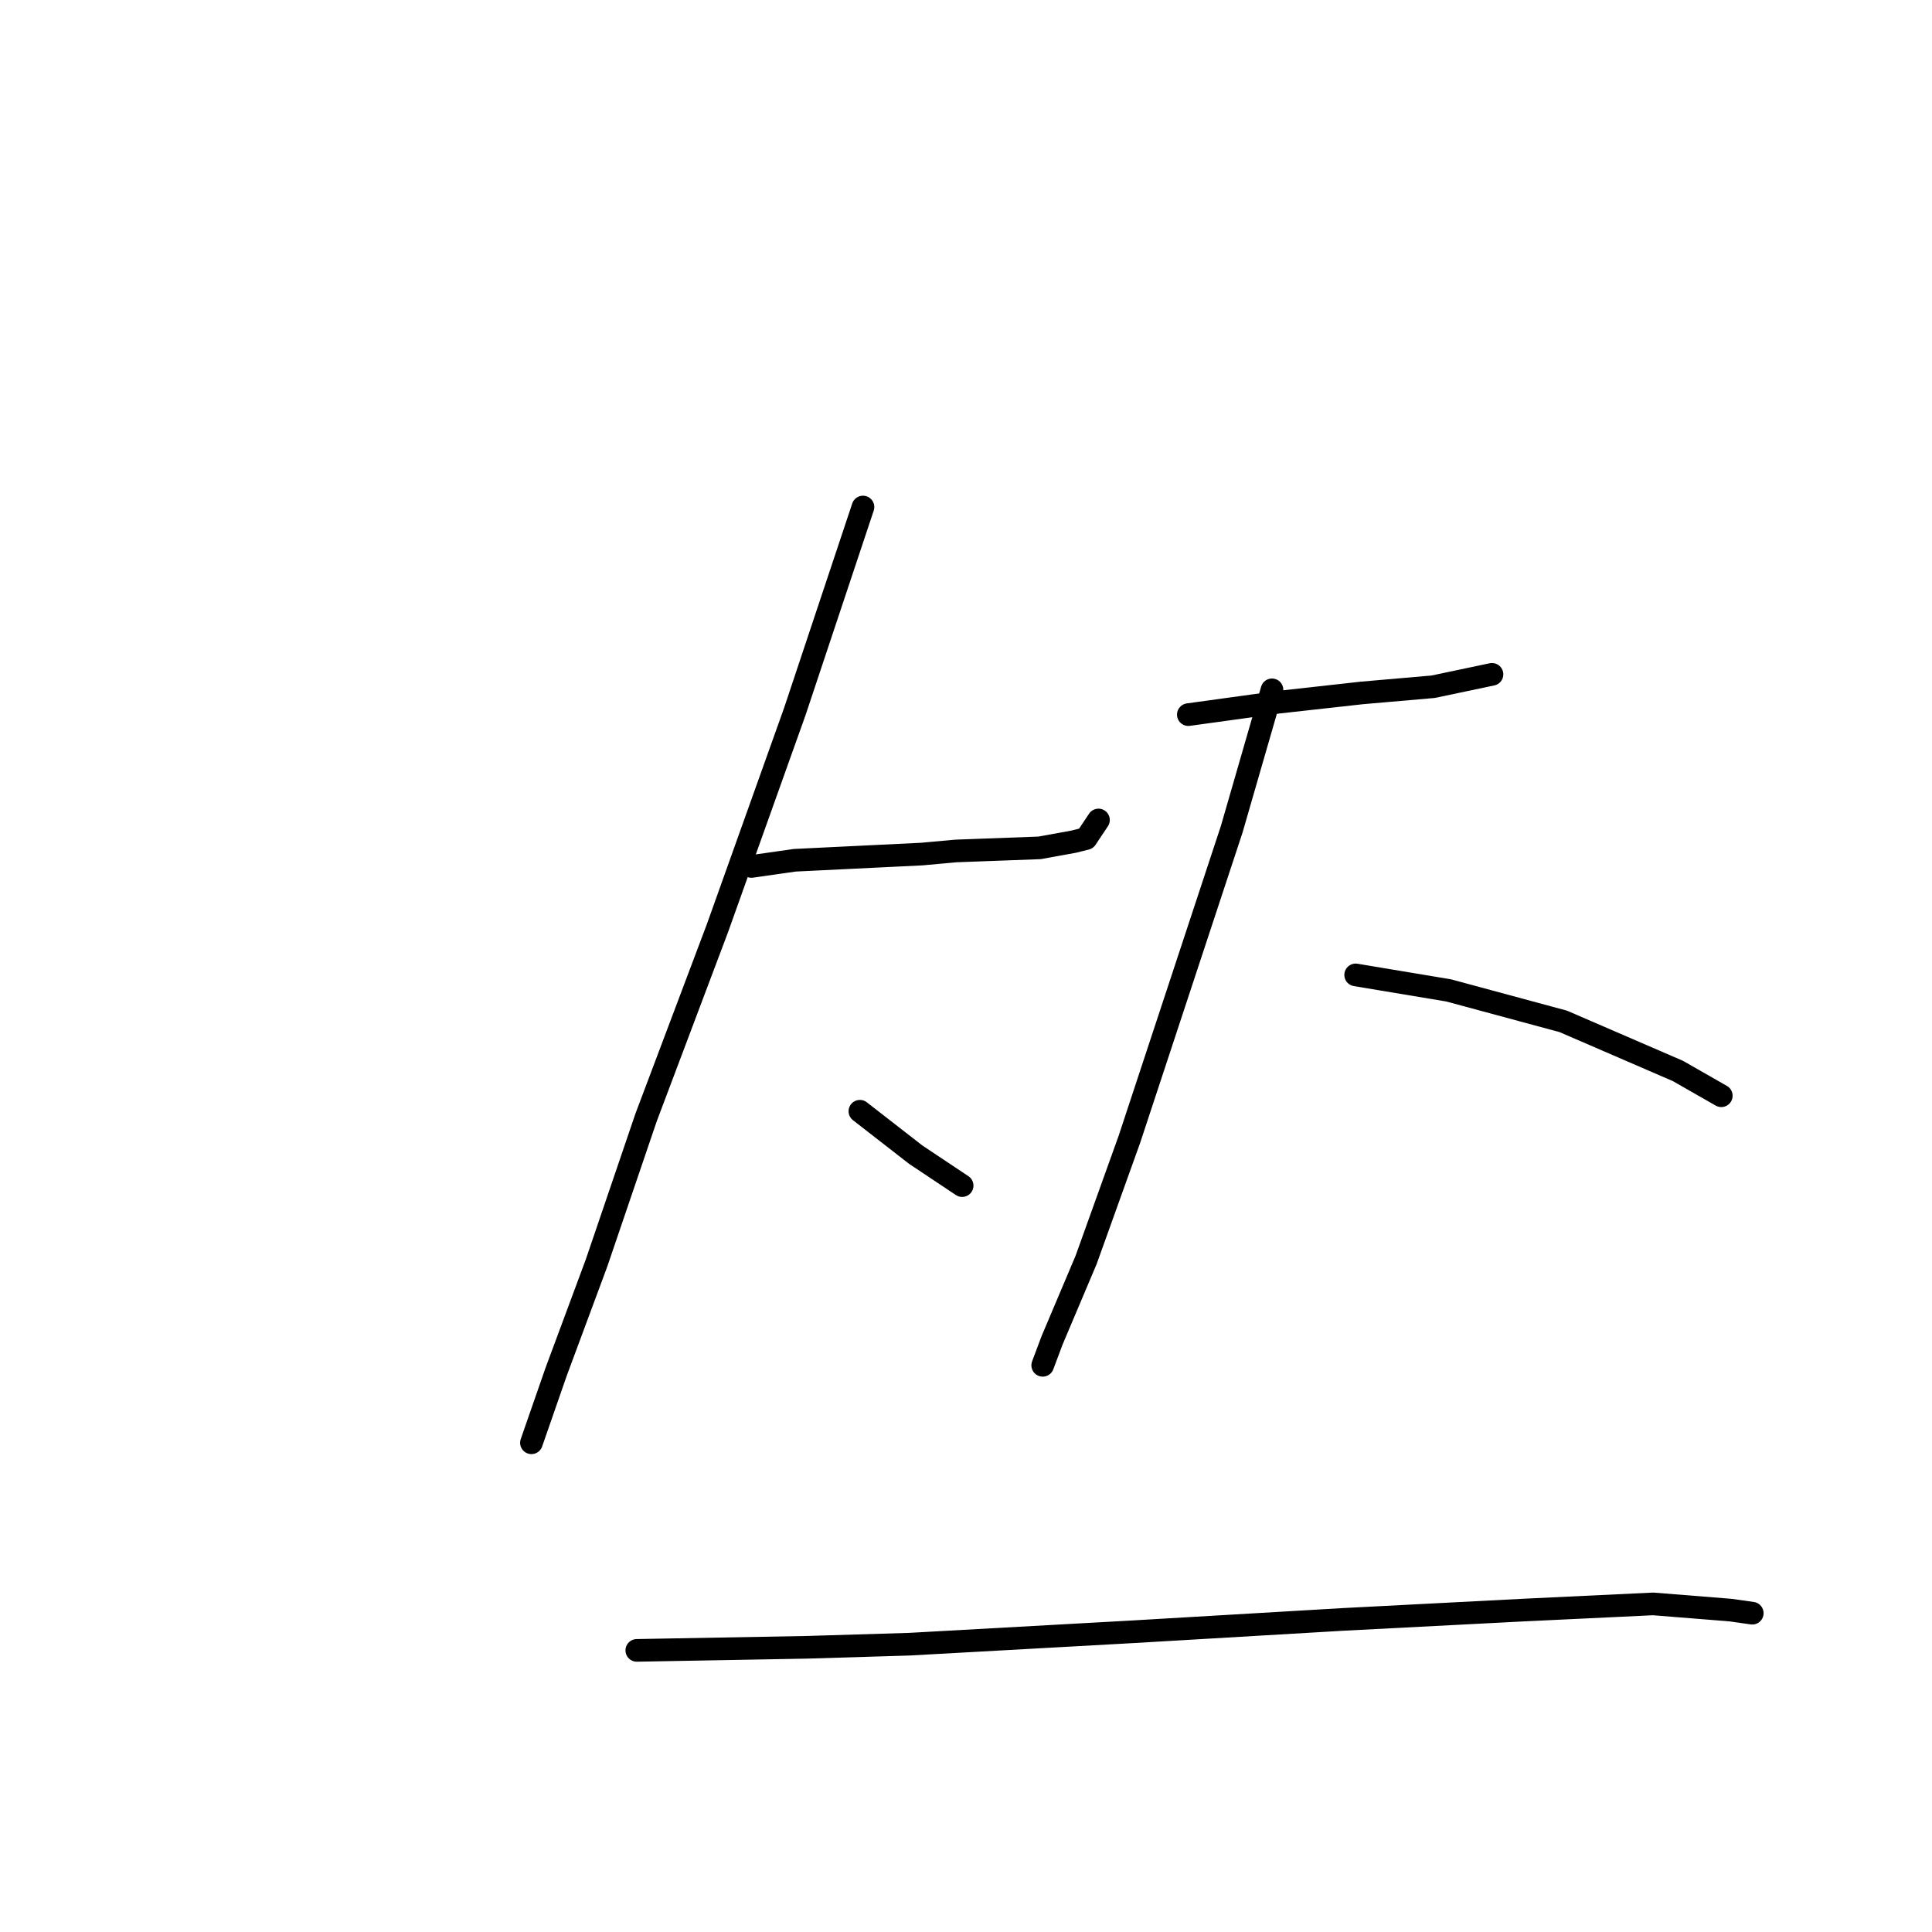 <?xml version="1.0" standalone="no"?>
    <svg width="256" height="256" xmlns="http://www.w3.org/2000/svg" version="1.1">
    <polyline stroke="black" stroke-width="3" stroke-linecap="round" fill="transparent" stroke-linejoin="round" points="99.57 114.81 105.318 113.989 122.151 113.168 126.668 112.757 137.753 112.346 142.269 111.525 143.912 111.115 145.554 108.651 145.554 108.651 " />
        <polyline stroke="black" stroke-width="3" stroke-linecap="round" fill="transparent" stroke-linejoin="round" points="114.35 67.184 105.318 94.281 95.054 123.021 85.611 148.066 79.041 167.363 73.704 181.733 70.419 191.176 70.419 191.176 " />
        <polyline stroke="black" stroke-width="3" stroke-linecap="round" fill="transparent" stroke-linejoin="round" points="113.94 147.245 117.635 150.119 121.33 152.993 127.489 157.099 127.489 157.099 " />
        <polyline stroke="black" stroke-width="3" stroke-linecap="round" fill="transparent" stroke-linejoin="round" points="157.46 94.692 169.367 93.05 180.452 91.818 189.896 90.997 197.696 89.354 197.696 89.354 " />
        <polyline stroke="black" stroke-width="3" stroke-linecap="round" fill="transparent" stroke-linejoin="round" points="168.546 91.407 163.208 109.883 149.66 150.94 143.912 166.952 139.395 177.627 138.164 180.912 138.164 180.912 " />
        <polyline stroke="black" stroke-width="3" stroke-linecap="round" fill="transparent" stroke-linejoin="round" points="179.631 129.18 191.948 131.233 207.14 135.338 222.331 141.907 228.079 145.192 228.079 145.192 " />
        <polyline stroke="black" stroke-width="3" stroke-linecap="round" fill="transparent" stroke-linejoin="round" points="84.379 218.684 106.96 218.274 120.509 217.863 150.07 216.221 177.989 214.579 201.802 213.347 219.046 212.526 229.31 213.347 232.184 213.757 232.184 213.757 " />
        </svg>